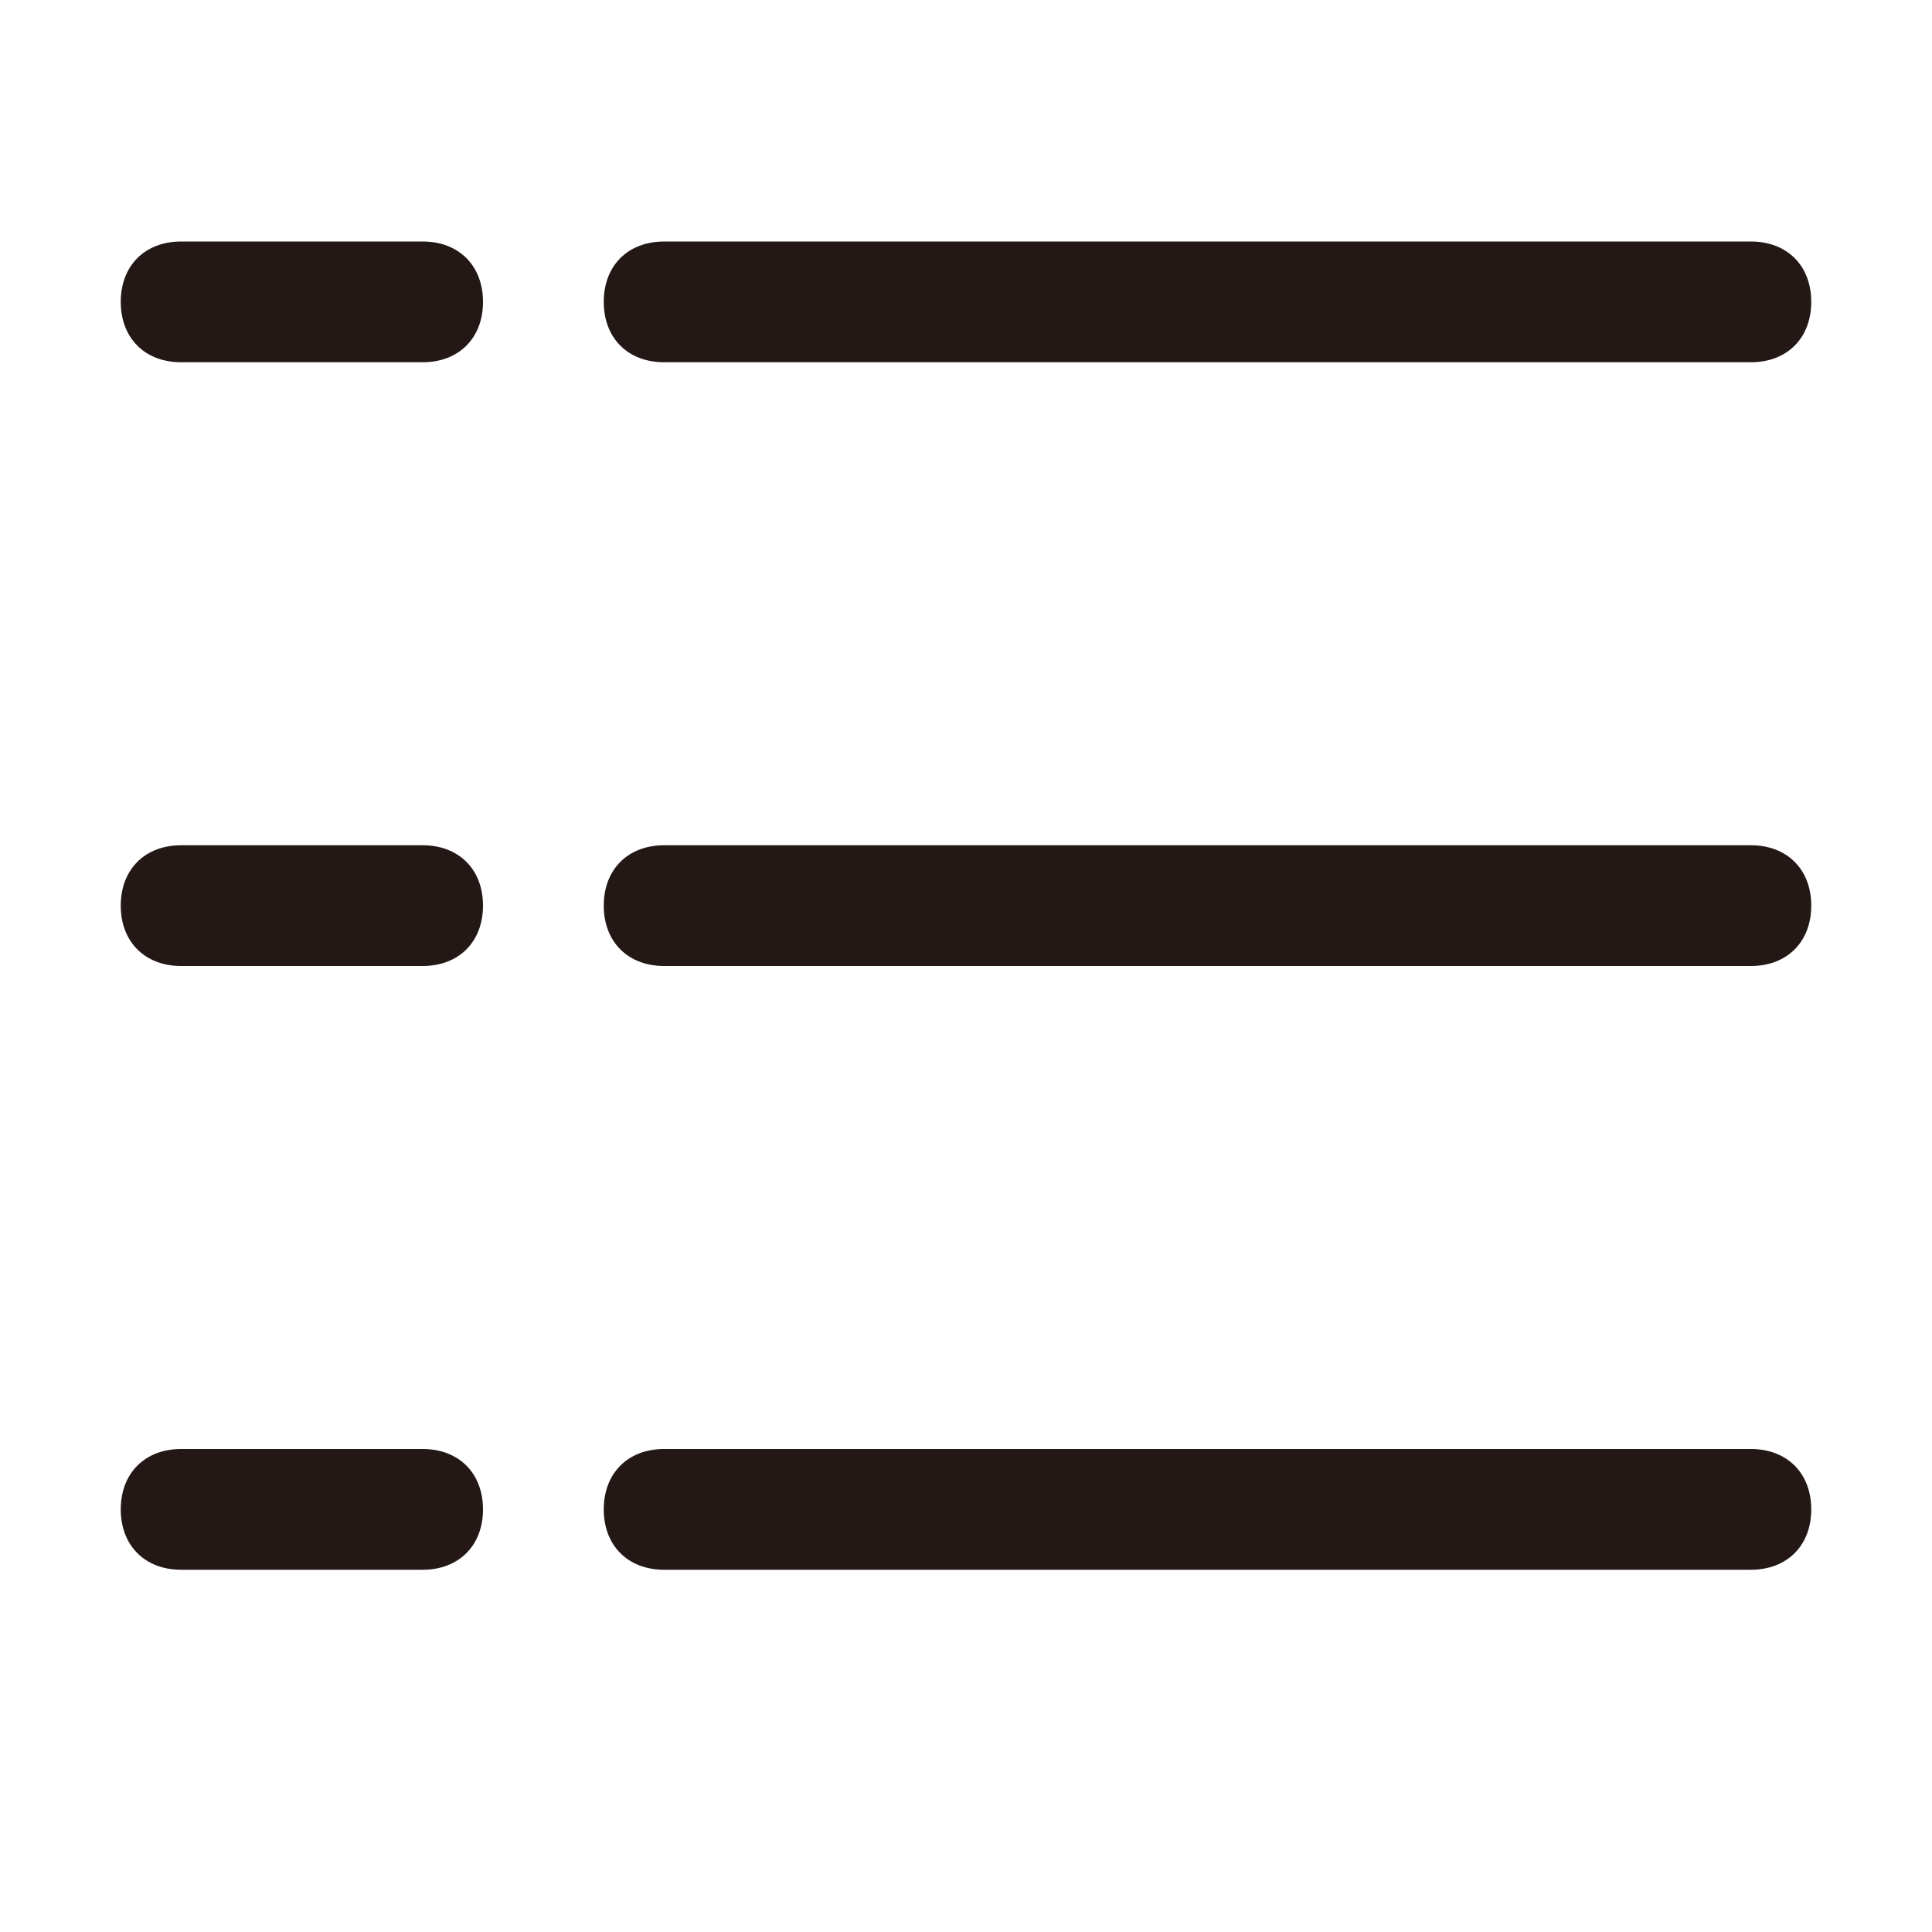 <?xml version="1.0" standalone="no"?><!DOCTYPE svg PUBLIC "-//W3C//DTD SVG 1.1//EN" "http://www.w3.org/Graphics/SVG/1.1/DTD/svg11.dtd"><svg t="1699367314169" class="icon" viewBox="0 0 1024 1024" version="1.1" xmlns="http://www.w3.org/2000/svg" p-id="5248" xmlns:xlink="http://www.w3.org/1999/xlink" width="128" height="128"><path d="M224 128h-128c-19.2 0-32 12.8-32 32s12.8 32 32 32h128c19.2 0 32-12.8 32-32S243.2 128 224 128zM352 192h576c19.2 0 32-12.8 32-32s-12.8-32-32-32h-576c-19.2 0-32 12.8-32 32s12.8 32 32 32zM224 448h-128c-19.2 0-32 12.8-32 32s12.8 32 32 32h128c19.2 0 32-12.8 32-32S243.2 448 224 448zM928 448h-576c-19.2 0-32 12.8-32 32s12.8 32 32 32h576c19.2 0 32-12.8 32-32s-12.8-32-32-32zM224 768h-128c-19.2 0-32 12.8-32 32s12.8 32 32 32h128c19.2 0 32-12.8 32-32s-12.8-32-32-32zM928 768h-576c-19.2 0-32 12.8-32 32s12.8 32 32 32h576c19.2 0 32-12.8 32-32s-12.8-32-32-32z" fill="#231815" p-id="5249"></path></svg>